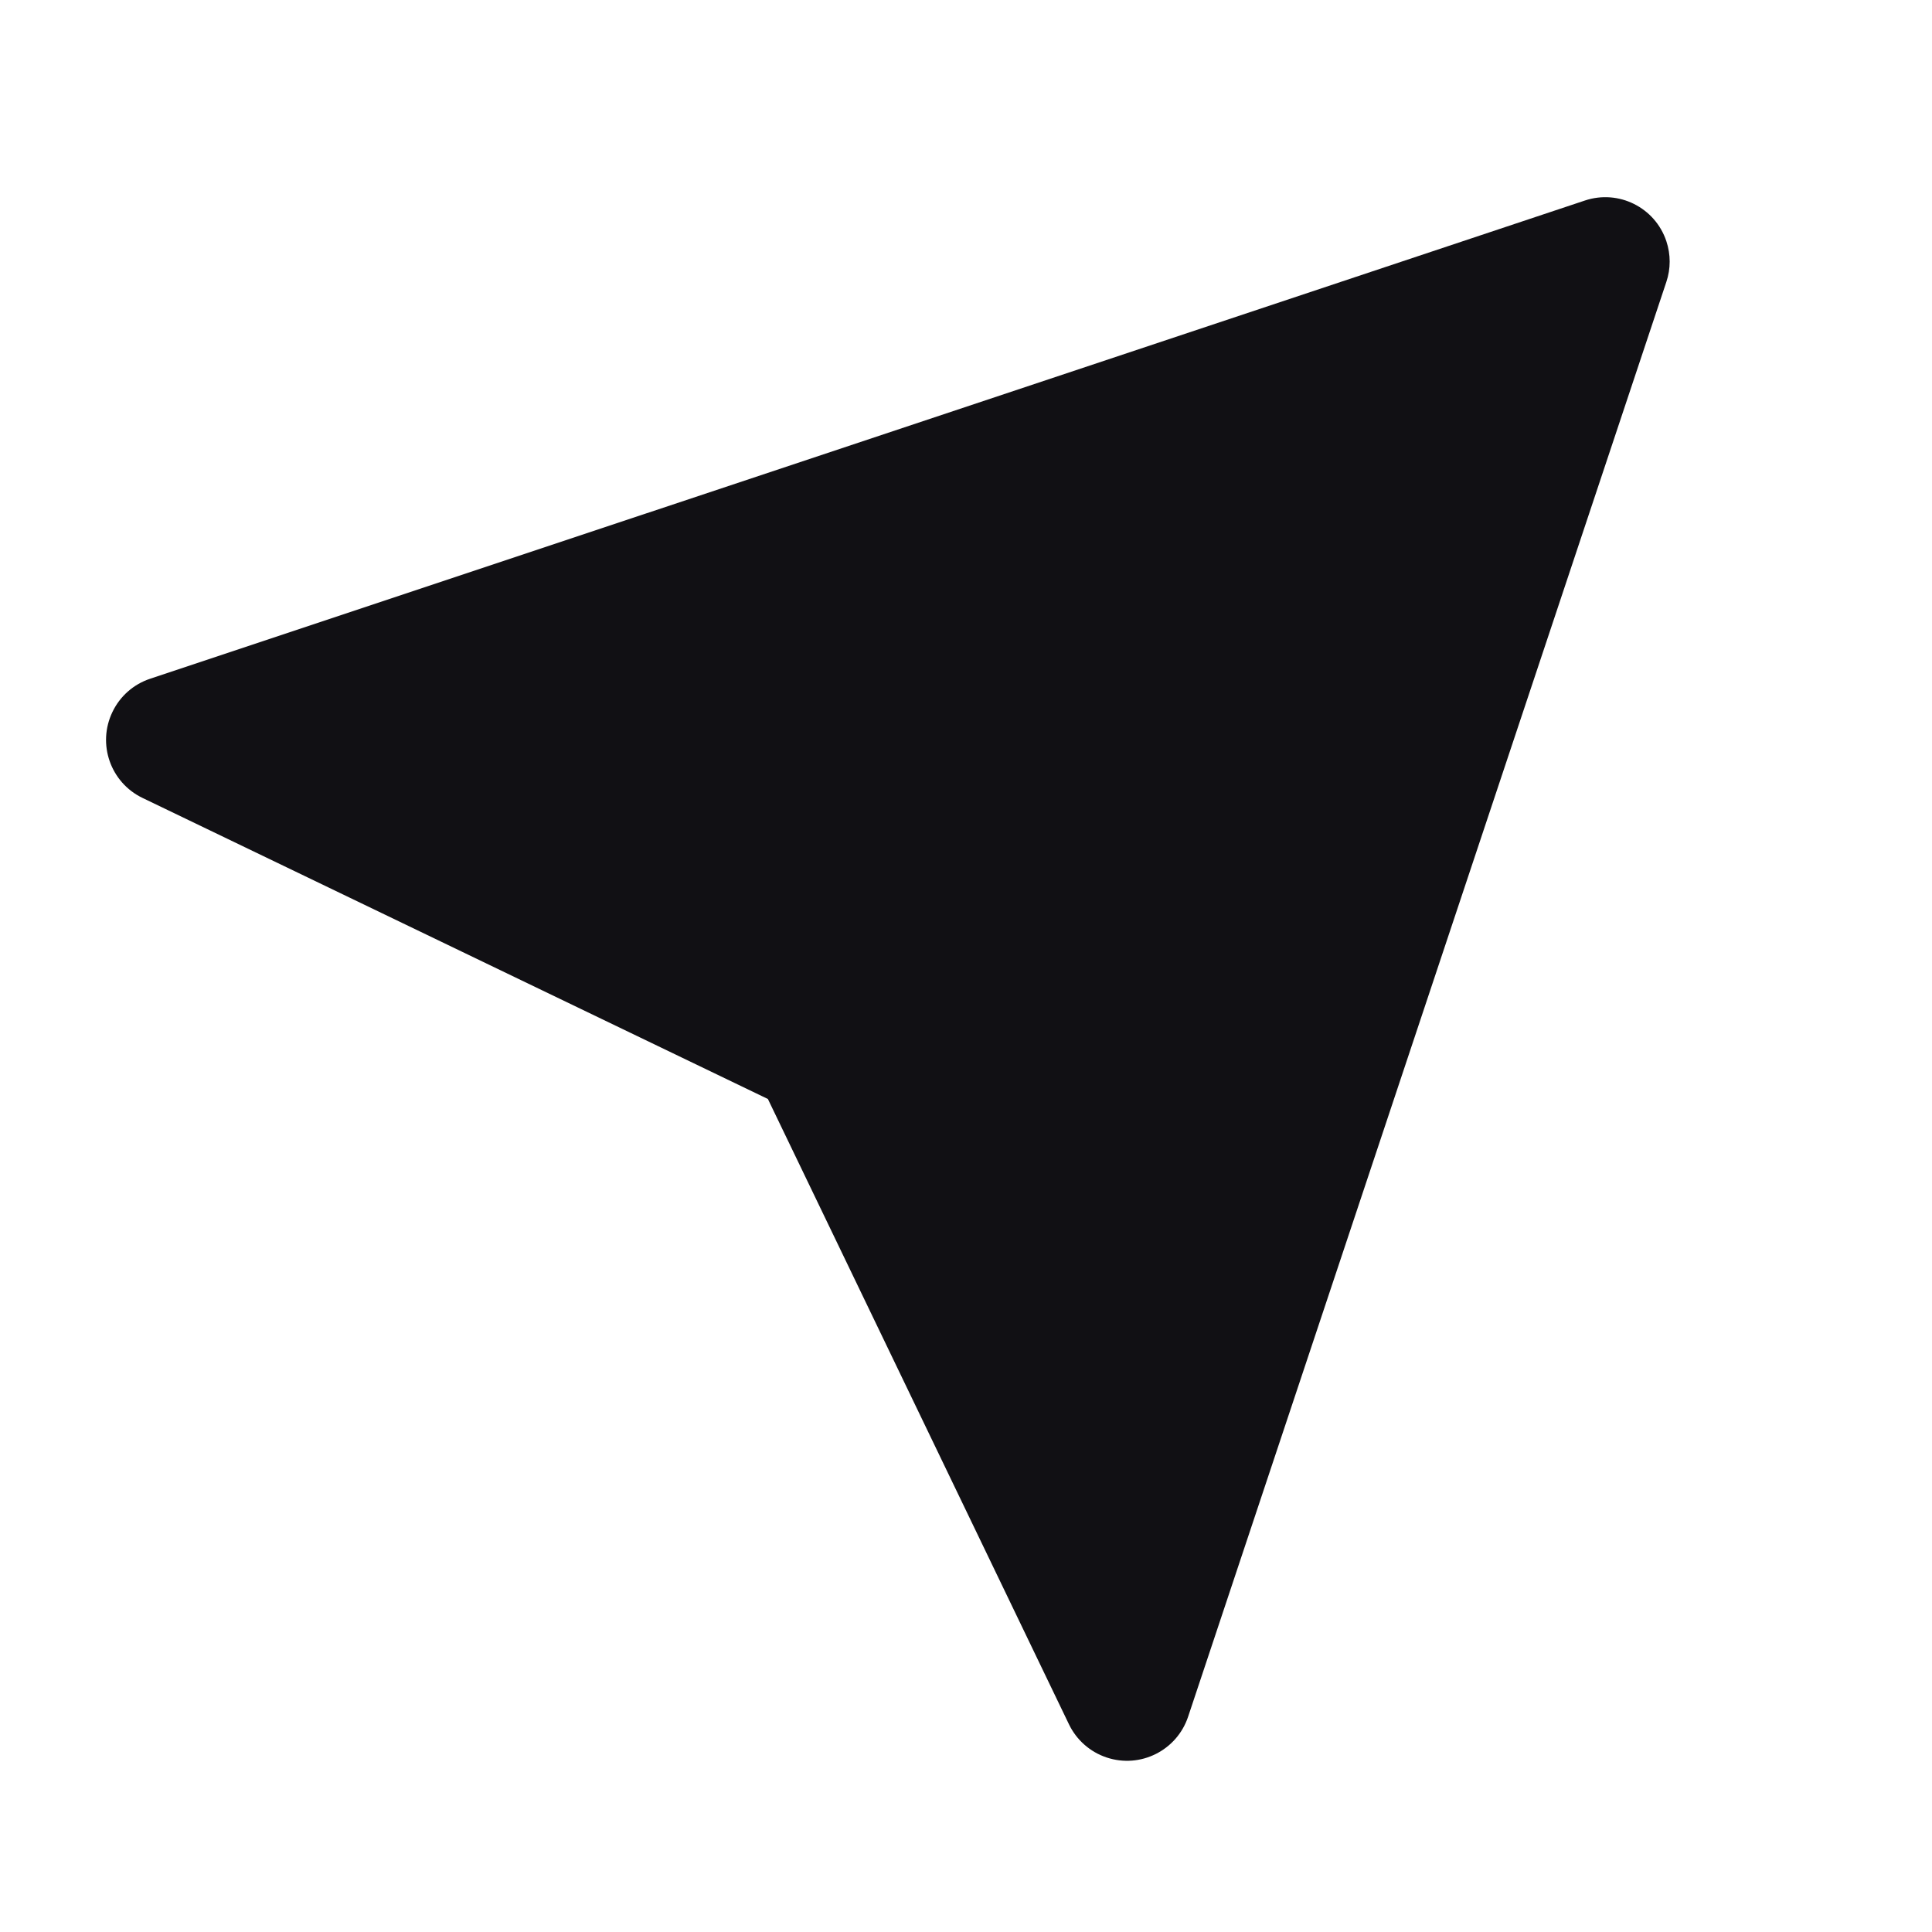 <svg width="24" height="24" viewBox="0 0 24 24" fill="none" xmlns="http://www.w3.org/2000/svg">
<g id="Property 2=Location-arrow">
<path id="Path 99" d="M1.864 8.432L19.688 2.491C20.107 2.351 20.56 2.577 20.7 2.996C20.755 3.161 20.755 3.338 20.7 3.502L14.759 21.326C14.619 21.745 14.166 21.972 13.747 21.832C13.542 21.764 13.373 21.615 13.279 21.42L9.539 13.652L1.77 9.912C1.372 9.72 1.205 9.242 1.397 8.844C1.49 8.649 1.659 8.5 1.864 8.432Z" fill="#111014"/>
</g>
</svg>
